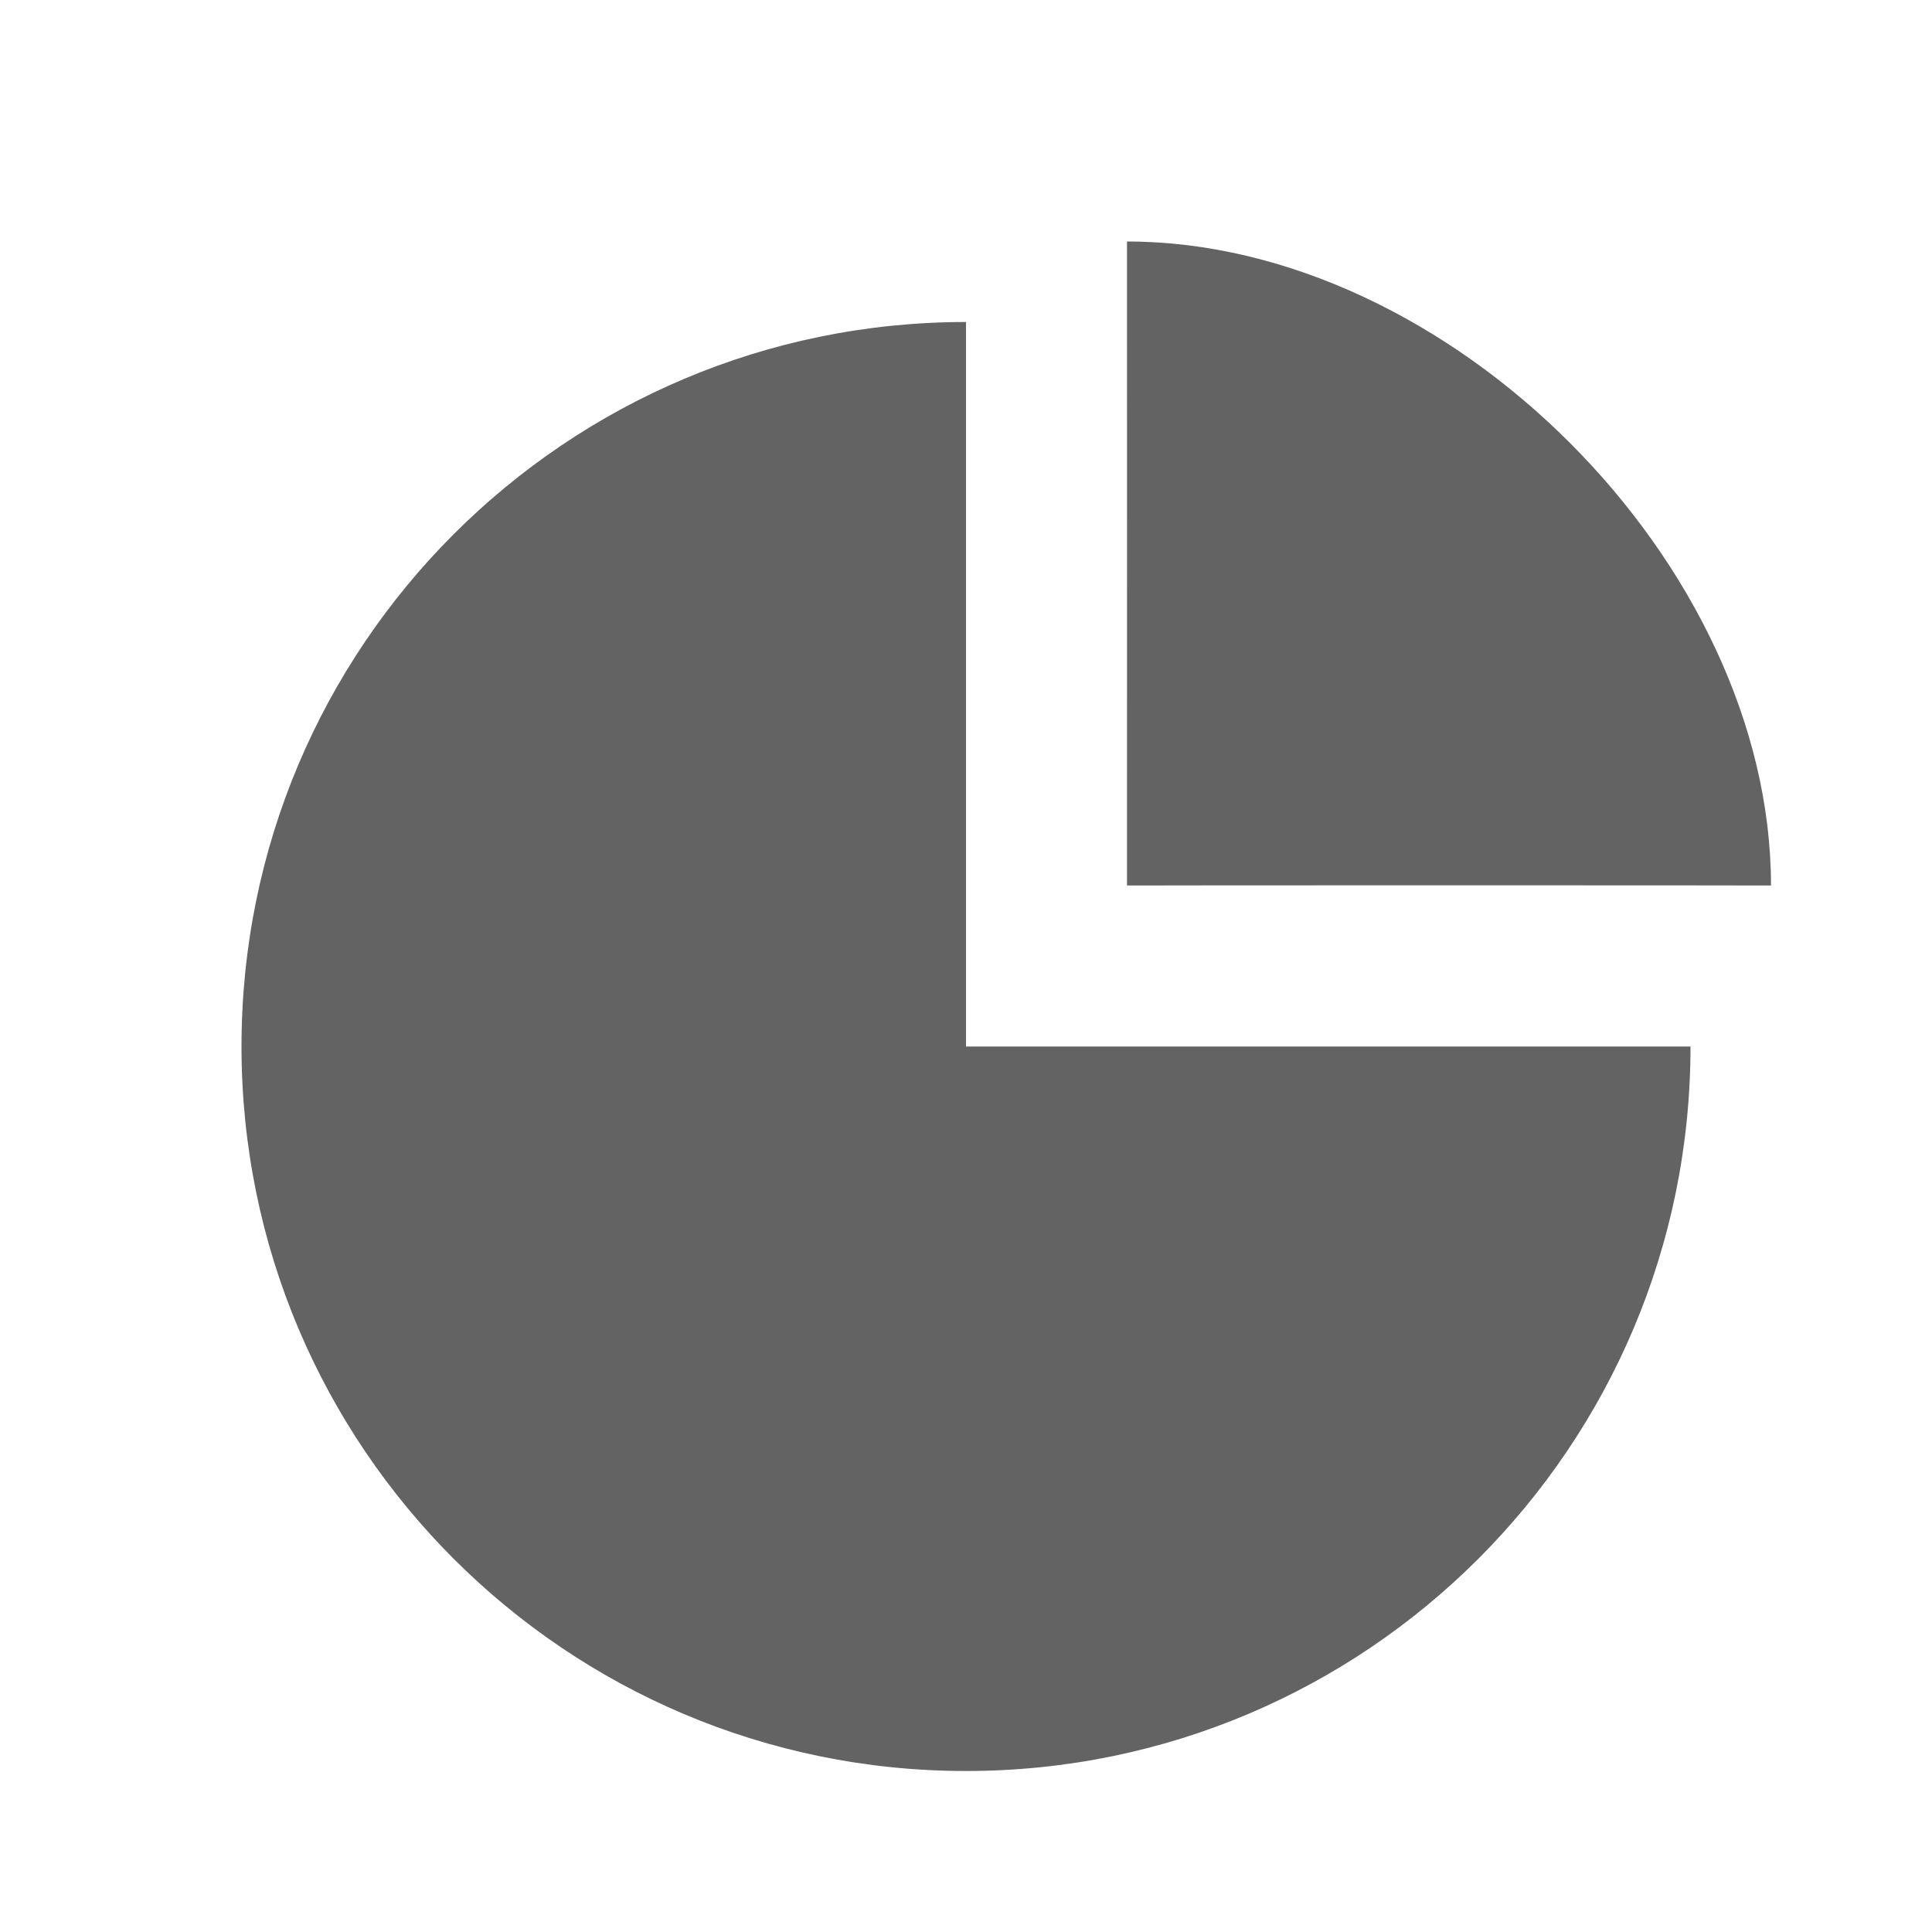<svg width="24" height="24" viewBox="0 0 24 24" fill="none" xmlns="http://www.w3.org/2000/svg">
<path fill-rule="evenodd" clip-rule="evenodd" d="M14 11C14.001 10.997 22 10.997 22 11C22 7 18.001 3 14 3C14.001 3 14 10.683 14 10.991L14 11ZM3 13C3 17.971 7.029 22 12 22C16.971 22 21 17.971 21 13H12V4C7.029 4 3 8.029 3 13Z" fill="#636363"/>
</svg>
